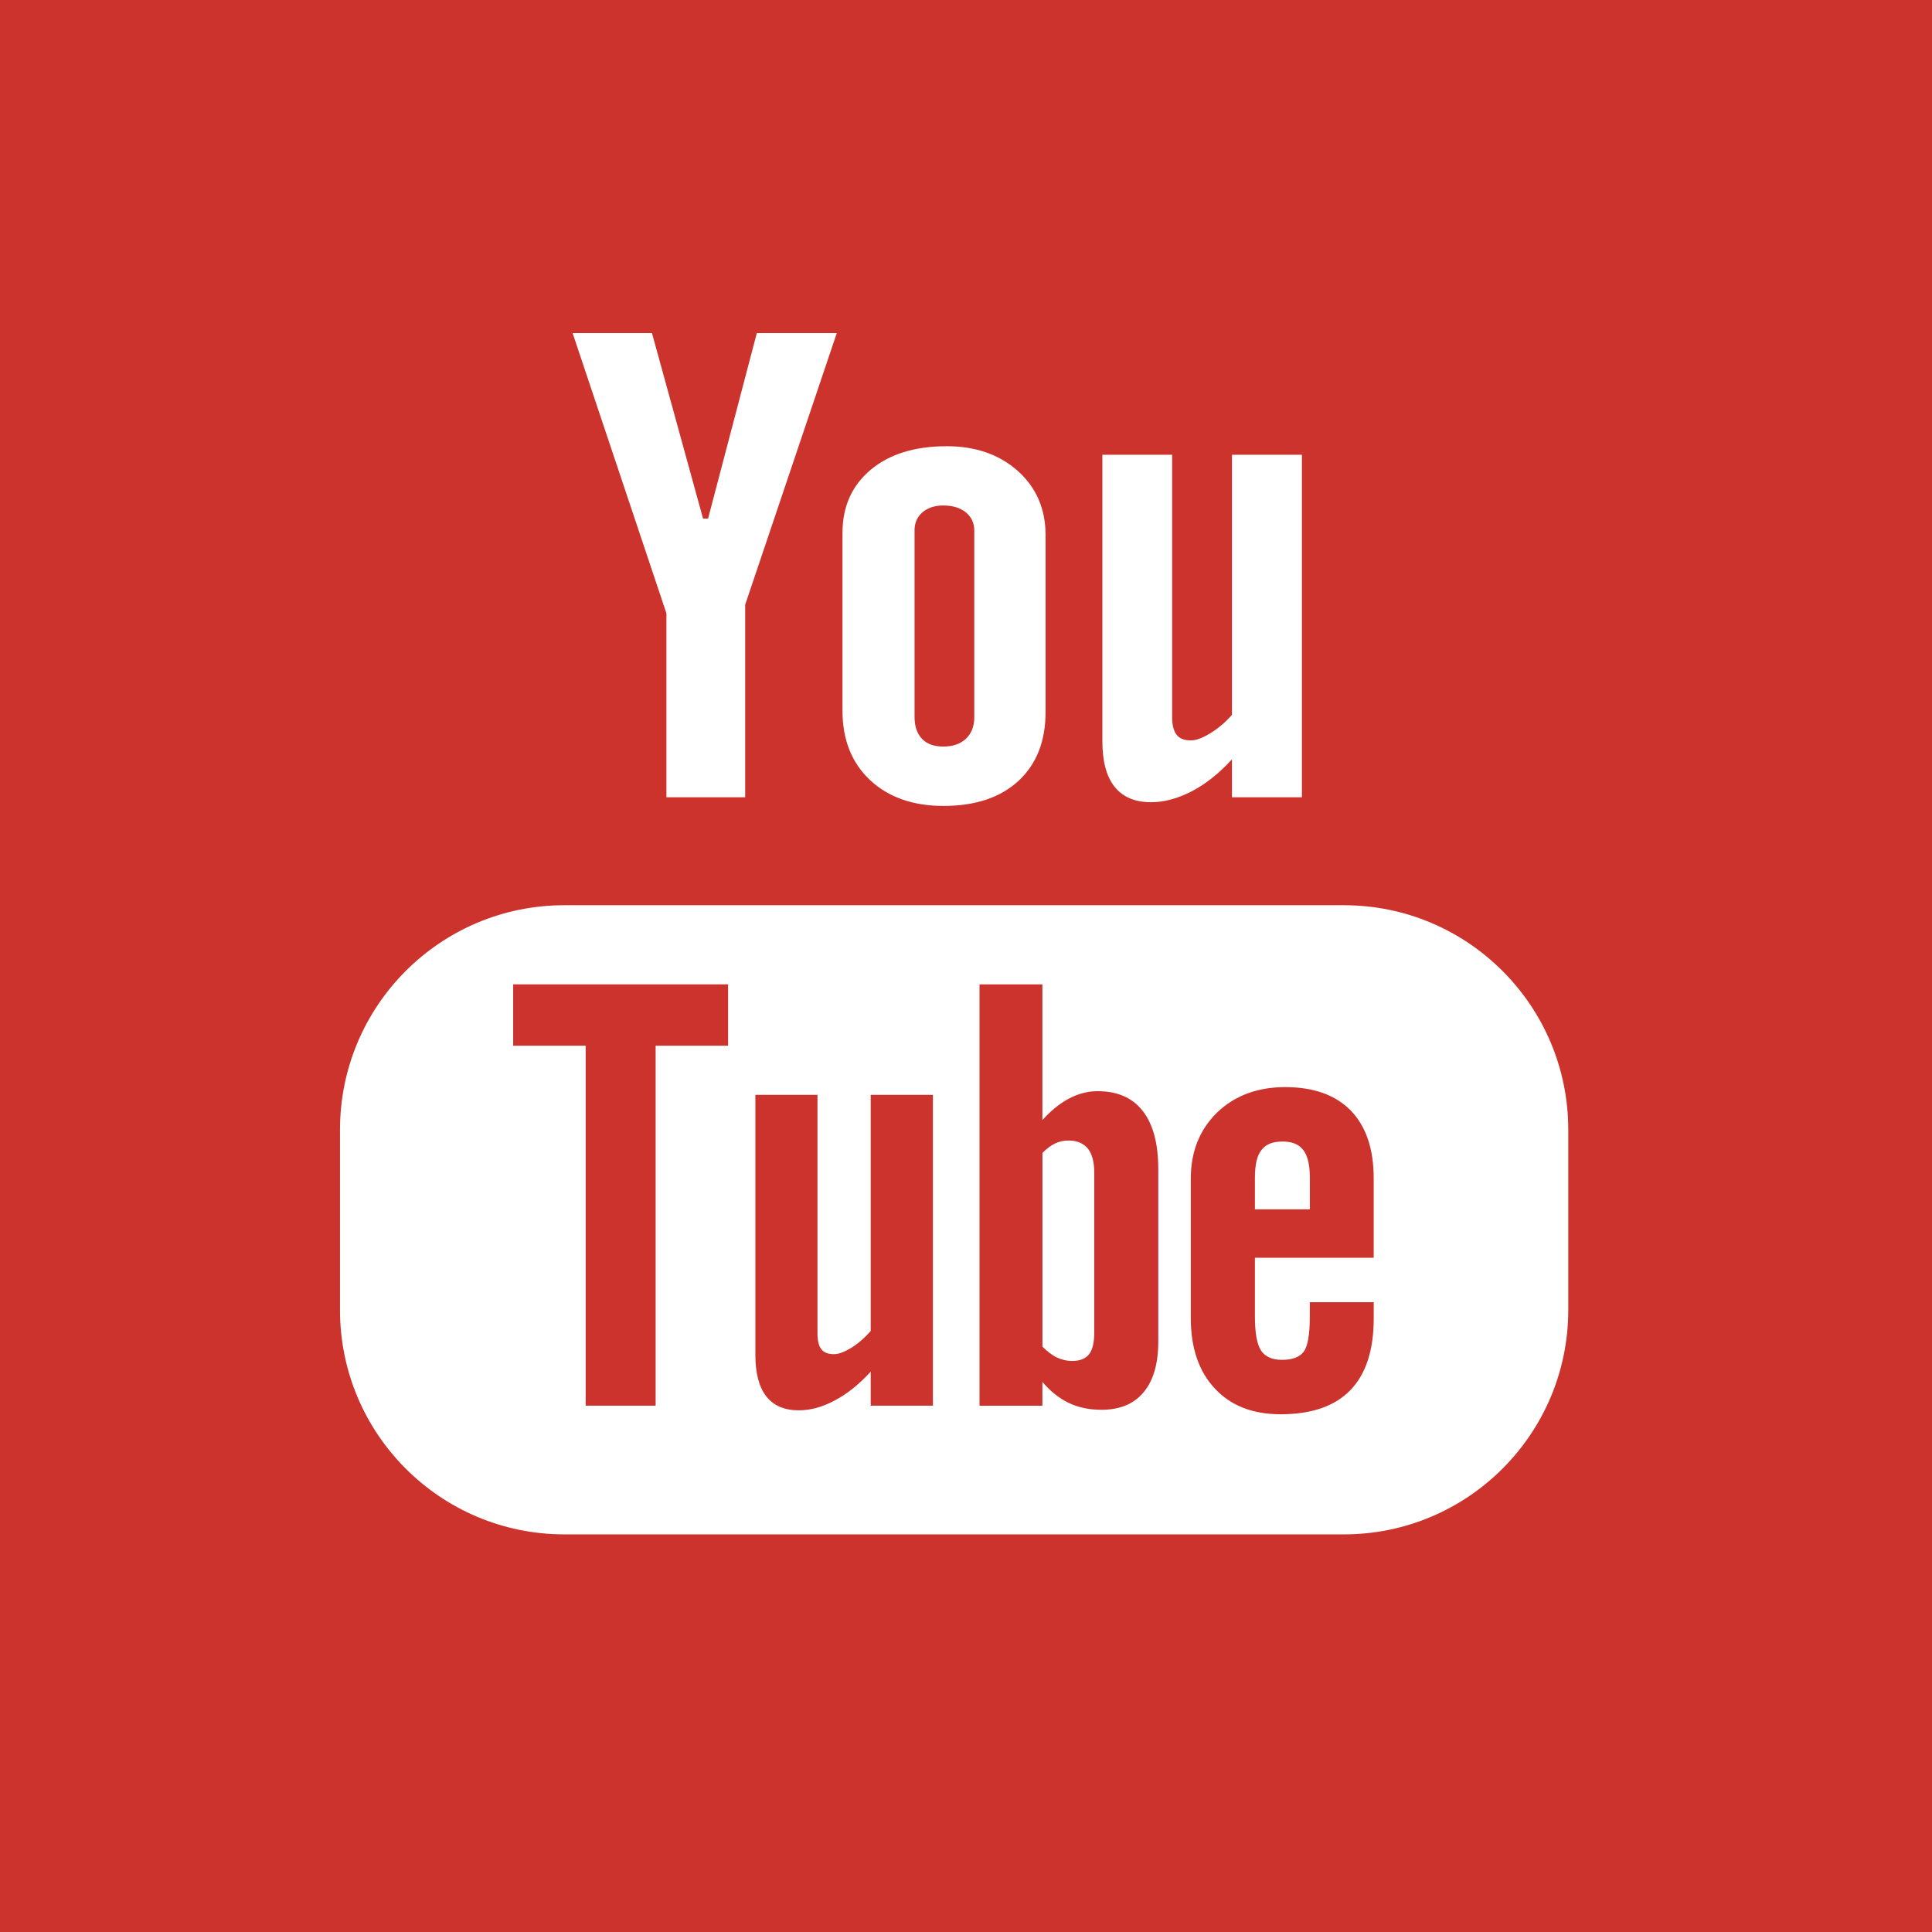 <?xml version="1.0" encoding="utf-8"?>
<!-- Generator: Adobe Illustrator 15.0.0, SVG Export Plug-In . SVG Version: 6.00 Build 0)  -->
<!DOCTYPE svg PUBLIC "-//W3C//DTD SVG 1.1//EN" "http://www.w3.org/Graphics/SVG/1.1/DTD/svg11.dtd">
<svg version="1.1" id="Layer_1" xmlns="http://www.w3.org/2000/svg" xmlns:xlink="http://www.w3.org/1999/xlink" x="0px" y="0px"
	 width="48px" height="48px" viewBox="0 0 48 48" enable-background="new 0 0 48 48" xml:space="preserve">
<rect x="-2" y="-2" fill="#CD332D" width="51" height="51"/>
<g>
	<path fill="#FFFFFF" d="M33.389,22.49H14.021c-3.079,0-5.574,2.498-5.574,5.577v4.48c0,3.076,2.495,5.574,5.574,5.574h19.368
		c3.078,0,5.574-2.498,5.574-5.574v-4.48C38.963,24.988,36.467,22.49,33.389,22.49z M18.089,25.98h-1.8v8.943h-1.738V25.98H12.75
		v-1.524h5.339V25.98z M23.178,34.924h-1.545v-0.846c-0.286,0.312-0.582,0.551-0.892,0.715c-0.308,0.166-0.604,0.246-0.896,0.246
		c-0.357,0-0.624-0.115-0.807-0.346c-0.179-0.23-0.271-0.574-0.271-1.035v-6.457h1.543v5.924c0,0.184,0.033,0.316,0.096,0.396
		c0.066,0.086,0.172,0.123,0.317,0.123c0.112,0,0.257-0.055,0.431-0.16c0.174-0.111,0.333-0.248,0.479-0.416v-5.867h1.545V34.924z
		 M28.777,33.33c0,0.545-0.119,0.967-0.363,1.258c-0.24,0.293-0.592,0.438-1.049,0.438c-0.303,0-0.572-0.057-0.809-0.17
		c-0.234-0.111-0.457-0.285-0.658-0.523v0.592h-1.562V24.457h1.562v3.372c0.209-0.234,0.43-0.414,0.66-0.535
		c0.236-0.125,0.473-0.184,0.715-0.184c0.488,0,0.859,0.162,1.117,0.49c0.258,0.33,0.387,0.811,0.387,1.445V33.33z M34.131,31.248
		h-2.953v1.455c0,0.406,0.049,0.688,0.15,0.848c0.104,0.158,0.279,0.234,0.525,0.234c0.256,0,0.434-0.068,0.535-0.199
		c0.102-0.135,0.154-0.426,0.154-0.883v-0.35h1.588v0.395c0,0.793-0.191,1.389-0.582,1.791c-0.385,0.398-0.963,0.598-1.732,0.598
		c-0.691,0-1.238-0.213-1.633-0.639c-0.396-0.42-0.598-1.006-0.598-1.75v-3.469c0-0.668,0.221-1.217,0.656-1.641
		c0.438-0.418,0.998-0.629,1.691-0.629c0.705,0,1.25,0.195,1.629,0.584c0.379,0.393,0.568,0.953,0.568,1.686V31.248z"/>
	<path fill="#FFFFFF" d="M31.865,28.361c-0.244,0-0.42,0.068-0.527,0.215c-0.109,0.135-0.16,0.367-0.16,0.689v0.781h1.365v-0.781
		c0-0.322-0.055-0.555-0.162-0.689C32.275,28.43,32.102,28.361,31.865,28.361z"/>
	<path fill="#FFFFFF" d="M26.543,28.336c-0.109,0-0.219,0.021-0.328,0.072c-0.105,0.049-0.211,0.131-0.316,0.236v4.812
		c0.123,0.125,0.248,0.219,0.365,0.273c0.119,0.055,0.242,0.084,0.373,0.084c0.189,0,0.328-0.055,0.418-0.164
		c0.086-0.109,0.131-0.285,0.131-0.531v-3.99c0-0.262-0.053-0.459-0.16-0.594C26.912,28.4,26.752,28.336,26.543,28.336z"/>
	<polygon fill="#FFFFFF" points="16.557,19.808 18.514,19.808 18.514,15.023 20.79,8.275 18.803,8.275 17.592,12.884 17.467,12.884 
		16.198,8.275 14.226,8.275 16.557,15.238 	"/>
	<path fill="#FFFFFF" d="M23.442,20.023c0.789,0,1.409-0.207,1.861-0.621c0.449-0.418,0.674-0.984,0.674-1.713v-4.396
		c0-0.646-0.23-1.18-0.688-1.591c-0.46-0.41-1.05-0.616-1.769-0.616c-0.789,0-1.42,0.195-1.887,0.584
		c-0.467,0.392-0.702,0.914-0.702,1.575v4.41c0,0.724,0.229,1.297,0.685,1.726C22.073,19.808,22.682,20.023,23.442,20.023z
		 M22.721,13.18c0-0.185,0.064-0.335,0.196-0.452c0.136-0.113,0.307-0.169,0.519-0.169c0.23,0,0.416,0.056,0.559,0.169
		c0.141,0.117,0.211,0.268,0.211,0.452v4.635c0,0.228-0.07,0.408-0.207,0.539c-0.141,0.13-0.328,0.194-0.562,0.194
		c-0.229,0-0.408-0.062-0.529-0.191c-0.123-0.129-0.186-0.309-0.186-0.542V13.18z"/>
	<path fill="#FFFFFF" d="M28.6,19.931c0.326,0,0.662-0.093,1.008-0.271c0.348-0.182,0.682-0.447,1-0.795v0.943h1.738v-8.509h-1.738
		v6.46c-0.16,0.184-0.34,0.336-0.535,0.456s-0.355,0.18-0.486,0.18c-0.162,0-0.281-0.046-0.352-0.138
		c-0.072-0.088-0.113-0.234-0.113-0.435v-6.523h-1.734v7.11c0,0.508,0.102,0.887,0.305,1.139
		C27.896,19.803,28.197,19.931,28.6,19.931z"/>
</g>
</svg>
